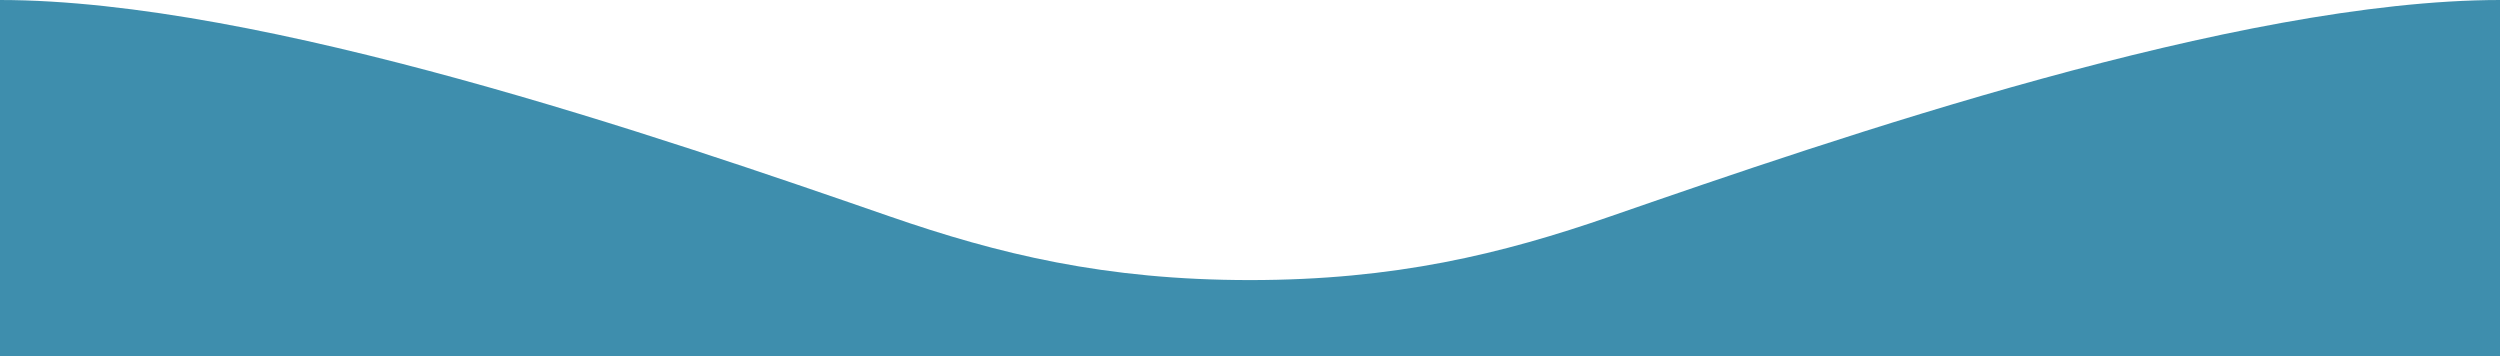<?xml version="1.0" encoding="utf-8"?>
<!-- Generator: Adobe Illustrator 22.1.0, SVG Export Plug-In . SVG Version: 6.00 Build 0)  -->
<svg version="1.1" id="레이어_1" xmlns="http://www.w3.org/2000/svg" xmlns:xlink="http://www.w3.org/1999/xlink" x="0px"
	 y="0px" viewBox="0 0 1920 273.7" style="enable-background:new 0 0 1920 273.7;" xml:space="preserve">
<style type="text/css">
	.st0{fill:#3E8EAD;}
</style>
<path class="st0" d="M-960,215.1c111.1,0,193.1-19.9,277-49C-509.8,106.1-202,0.1,0,0c202,0.1,509.8,106.1,683,166.1
	c84,29.1,165.9,49,277,49v58.6H-960V215.1z"/>
<path class="st0" d="M960,215.1c111.1,0,193.1-19.9,277-49c173.2-60,481-166,683-166.1c202,0.1,509.8,106.1,683,166.1
	c84,29.1,165.9,49,277,49v58.6H960V215.1z"/>
</svg>
